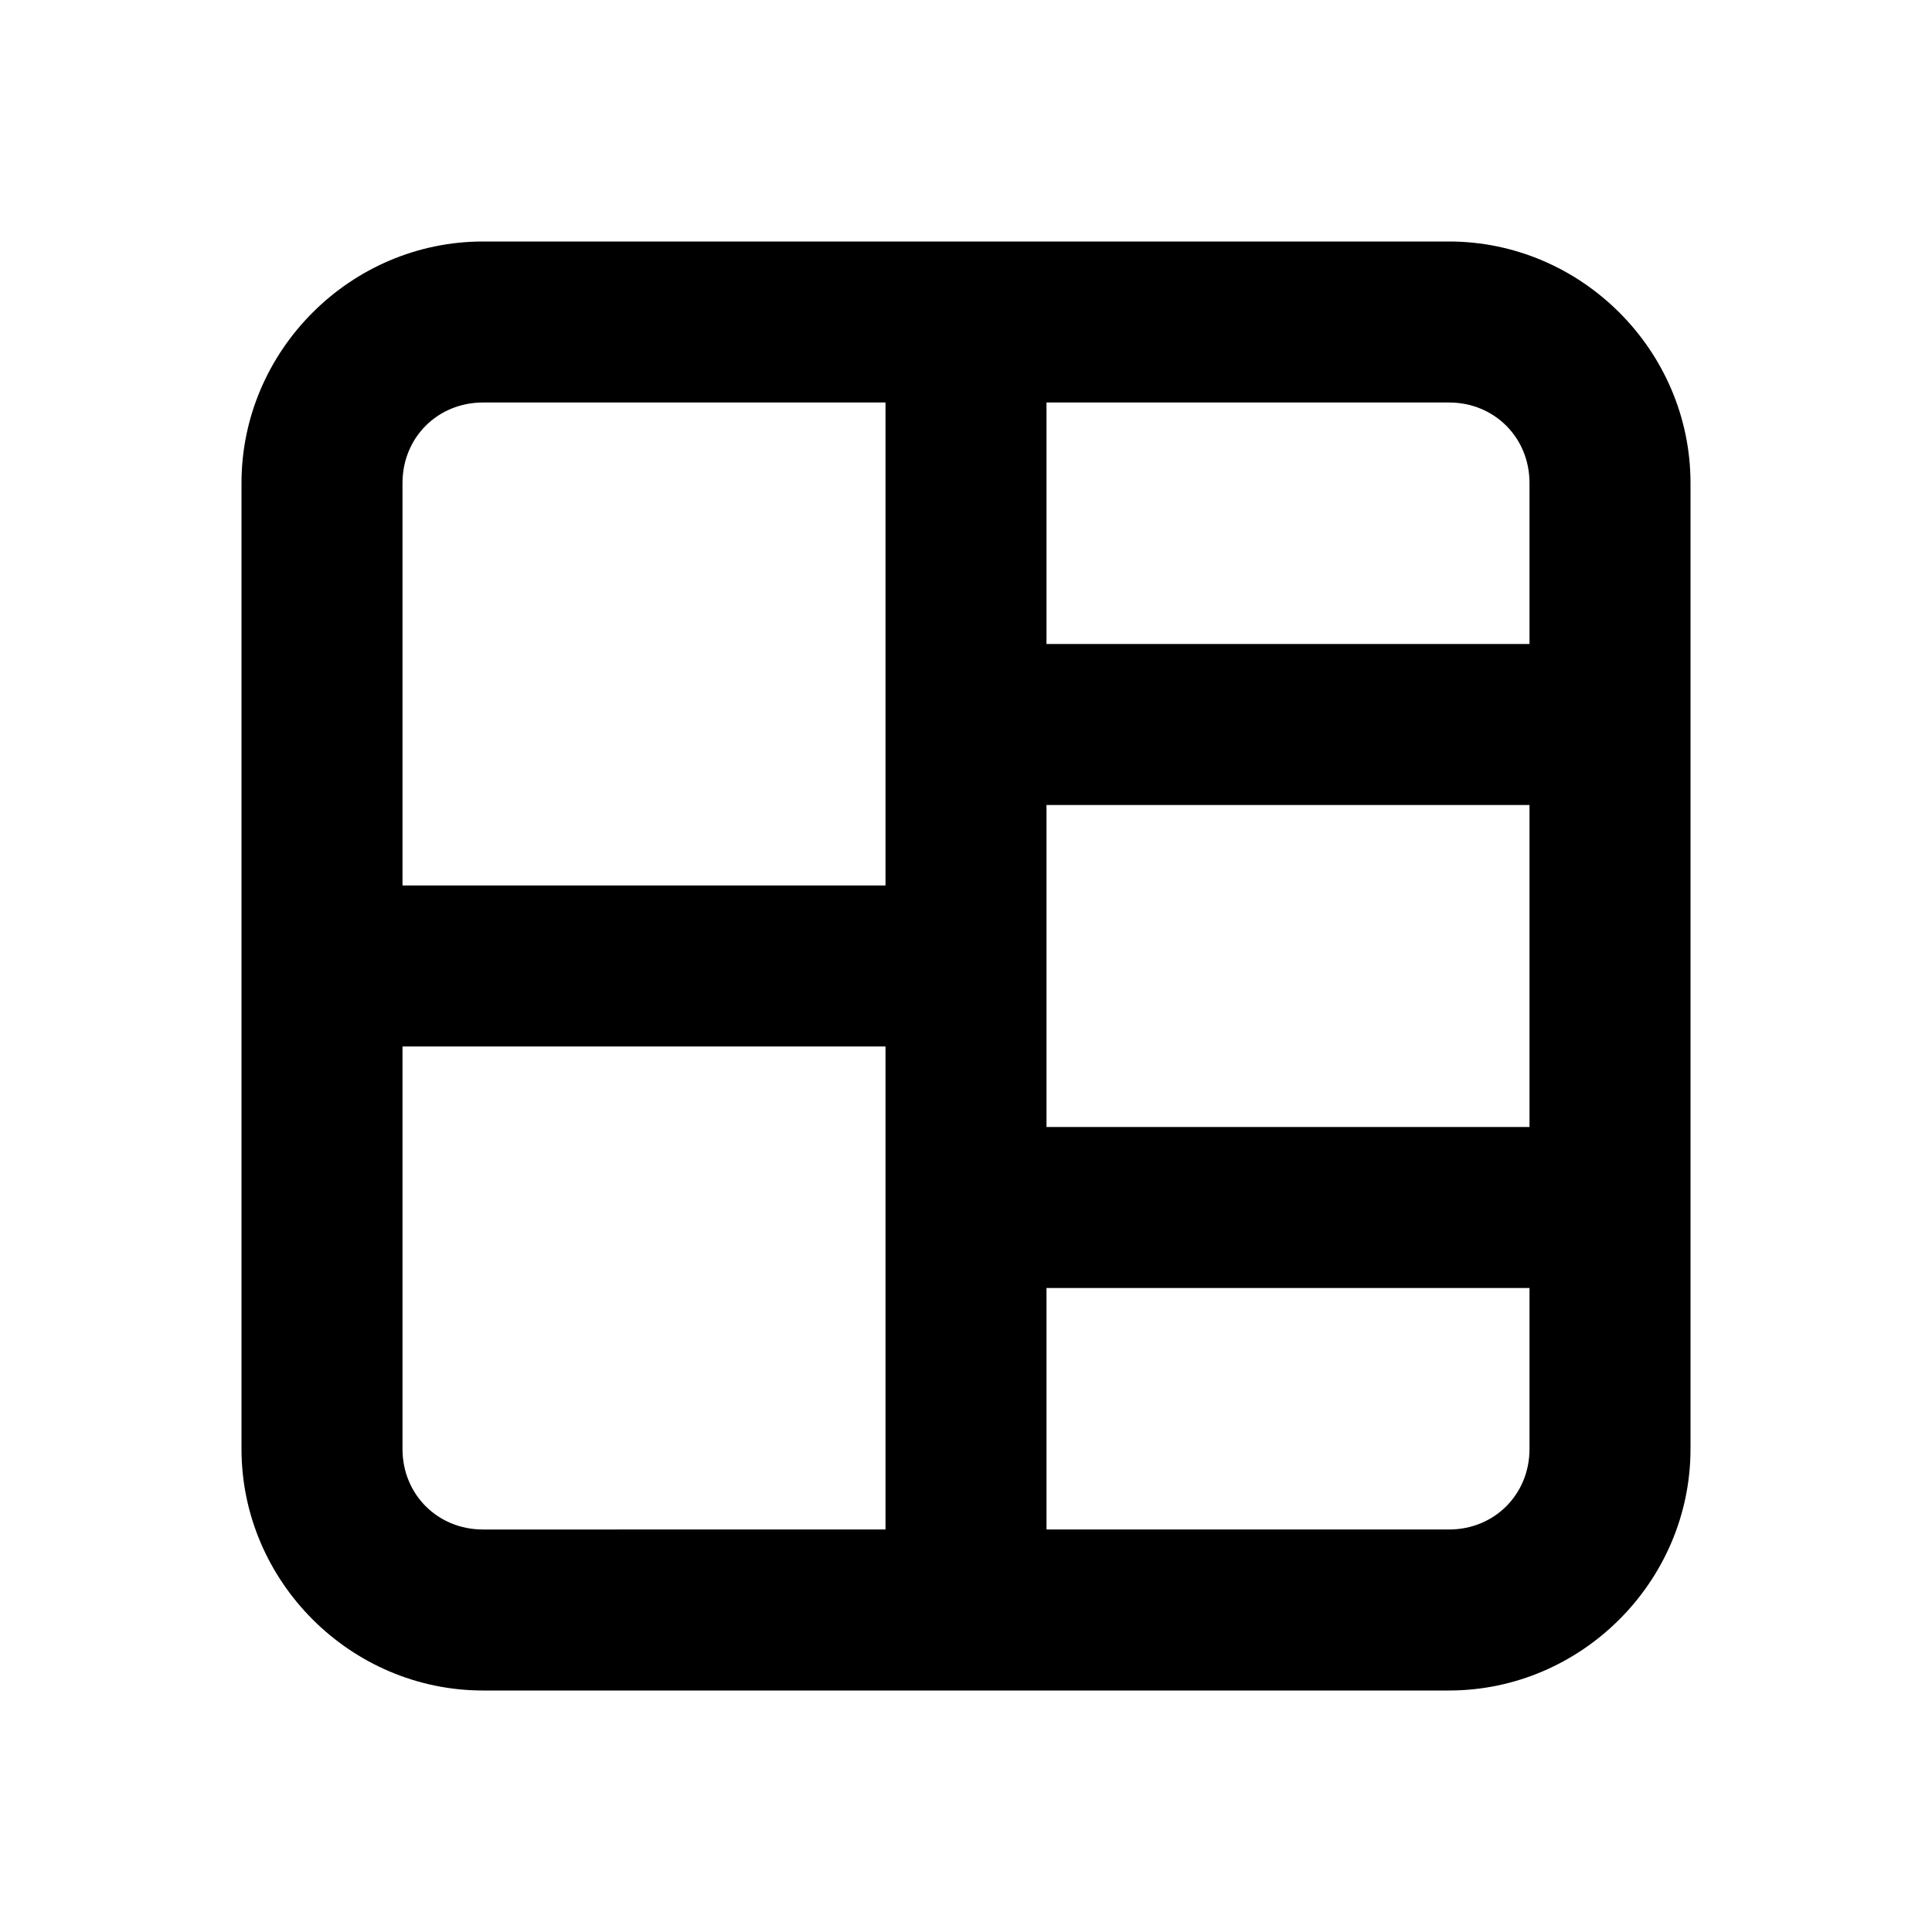 <svg xmlns="http://www.w3.org/2000/svg" width="24" height="24" viewBox="0 0 24 24"><path d="M6 3C4.355 3 3 4.355 3 6v12c0 1.645 1.355 3 3 3h12c1.645 0 3-1.355 3-3V6c0-1.645-1.355-3-3-3zm0 2h5v6H5V6c0-.564.436-1 1-1zm7 0h5c.564 0 1 .436 1 1v2h-6zm0 5h6v4h-6zm-8 3h6v6H6c-.564 0-1-.436-1-1zm8 3h6v2c0 .564-.436 1-1 1h-5z"/></svg>